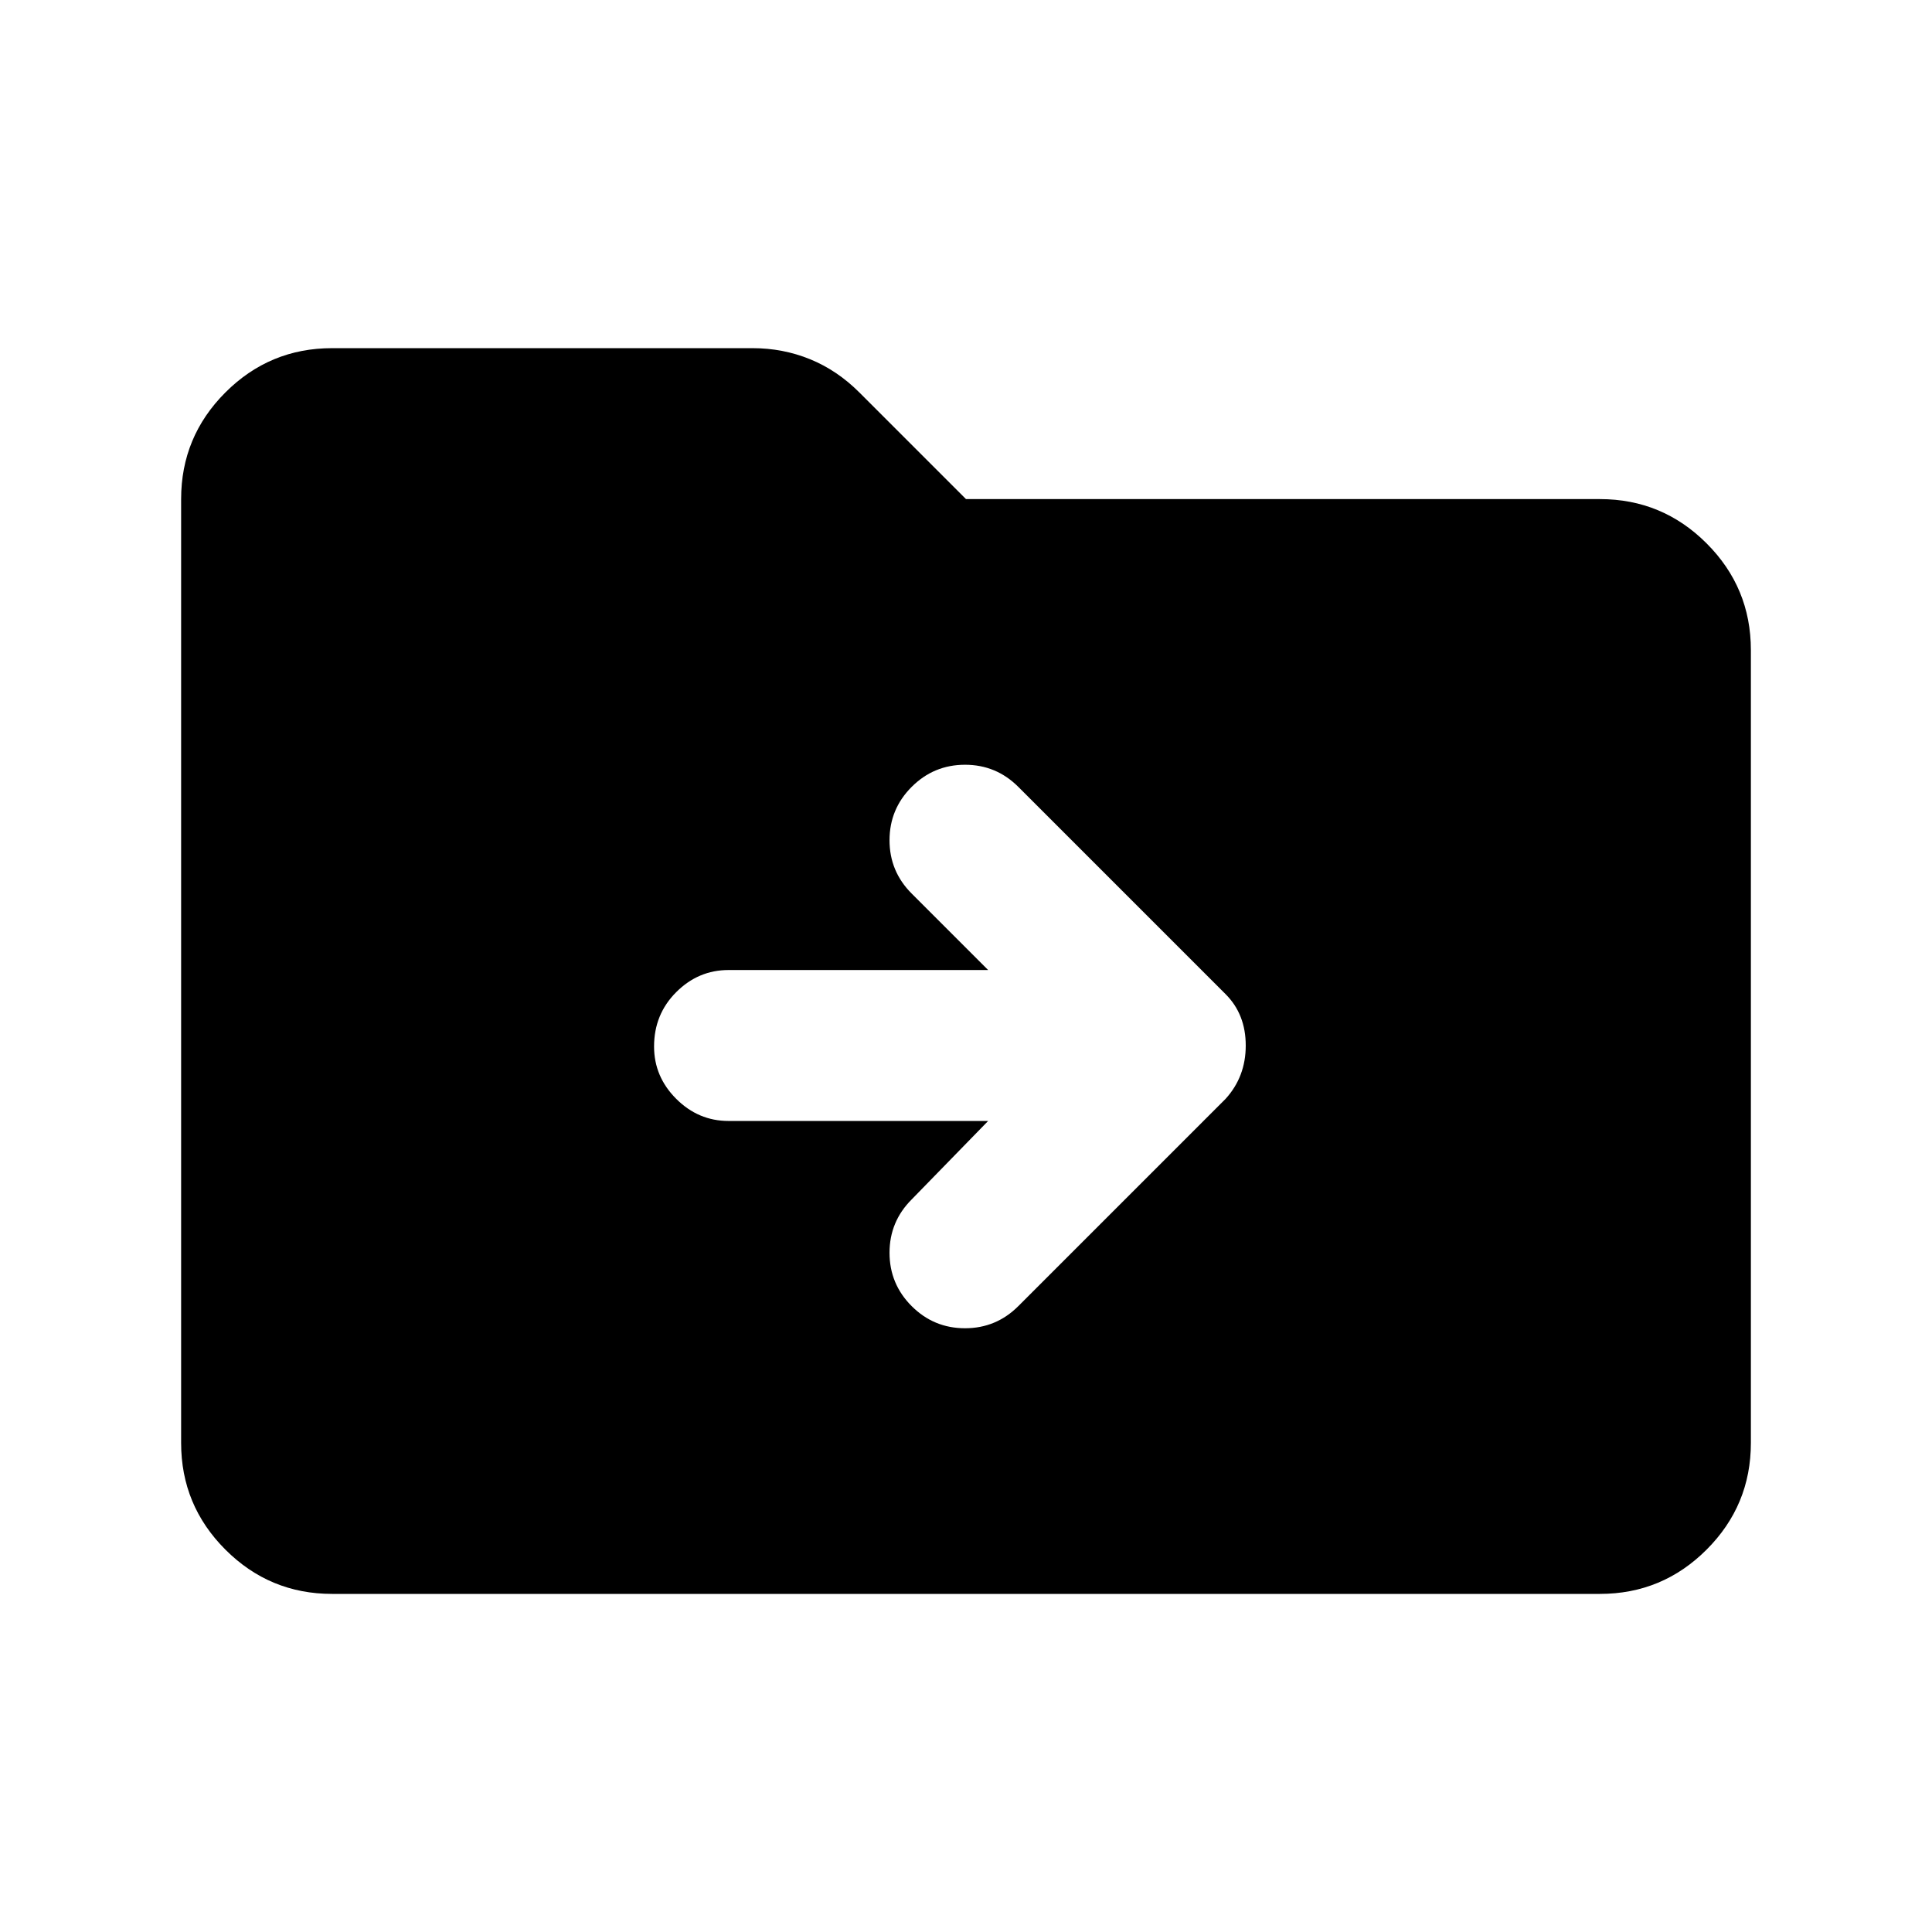 <svg xmlns="http://www.w3.org/2000/svg" height="24" width="24"><path d="m12.275 13.925-.95.975q-.275.275-.275.662 0 .388.275.663t.663.275q.387 0 .662-.275l2.575-2.575q.25-.275.25-.662 0-.388-.25-.638L12.65 9.775q-.275-.275-.662-.275-.388 0-.663.275t-.275.663q0 .387.275.662l.95.95H9.05q-.375 0-.65.275T8.125 13q0 .375.275.65t.65.275ZM4.125 19.8q-.775 0-1.325-.55-.55-.55-.55-1.325V6.2q0-.775.55-1.325.55-.55 1.325-.55H9.35q.375 0 .712.137.338.138.613.413L12 6.2h7.875q.775 0 1.325.55.55.55.55 1.325v9.85q0 .775-.55 1.325-.55.55-1.325.55Z"/></svg>